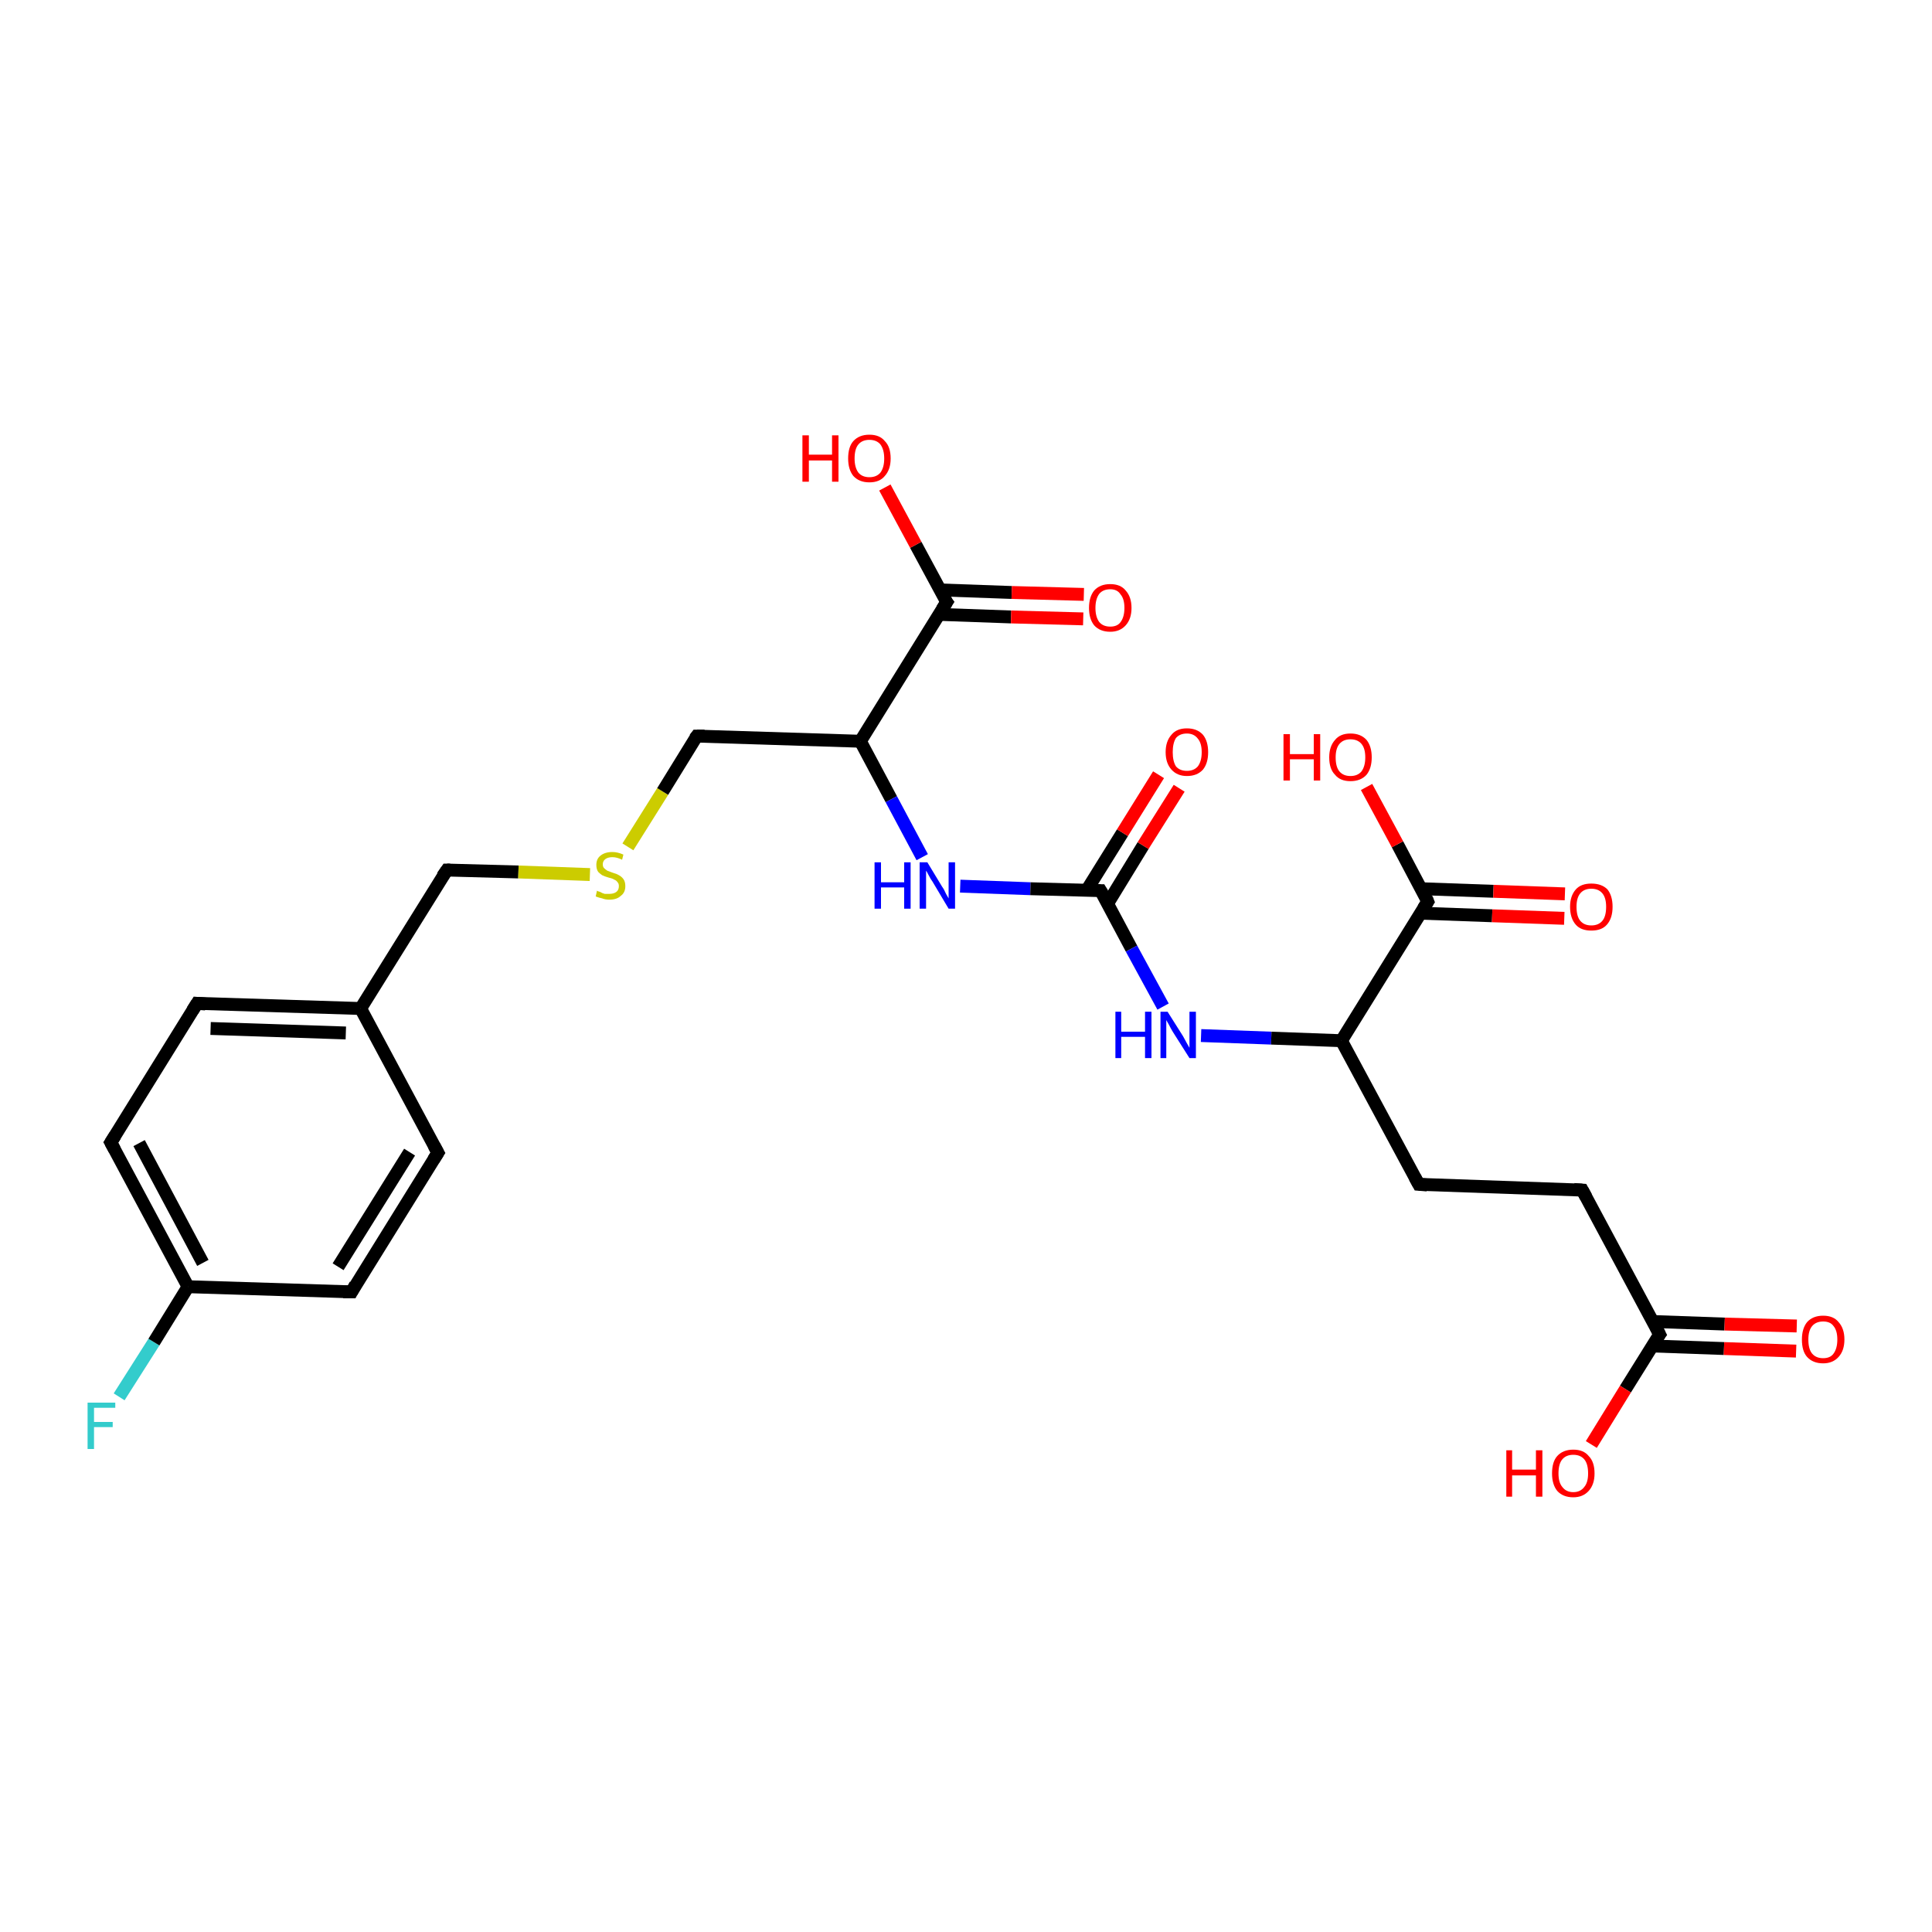 <?xml version='1.0' encoding='iso-8859-1'?>
<svg version='1.1' baseProfile='full'
              xmlns='http://www.w3.org/2000/svg'
                      xmlns:rdkit='http://www.rdkit.org/xml'
                      xmlns:xlink='http://www.w3.org/1999/xlink'
                  xml:space='preserve'
width='300px' height='300px' viewBox='0 0 300 300'>
<!-- END OF HEADER -->
<rect style='opacity:1.0;fill:#FFFFFF;stroke:none' width='300.0' height='300.0' x='0.0' y='0.0'> </rect>
<path class='bond-0 atom-0 atom-1' d='M 18.5,216.9 L 23.9,208.4' style='fill:none;fill-rule:evenodd;stroke:#33CCCC;stroke-width:2.0px;stroke-linecap:butt;stroke-linejoin:miter;stroke-opacity:1' />
<path class='bond-0 atom-0 atom-1' d='M 23.9,208.4 L 29.2,199.8' style='fill:none;fill-rule:evenodd;stroke:#000000;stroke-width:2.0px;stroke-linecap:butt;stroke-linejoin:miter;stroke-opacity:1' />
<path class='bond-1 atom-1 atom-2' d='M 29.2,199.8 L 17.2,177.4' style='fill:none;fill-rule:evenodd;stroke:#000000;stroke-width:2.0px;stroke-linecap:butt;stroke-linejoin:miter;stroke-opacity:1' />
<path class='bond-1 atom-1 atom-2' d='M 31.5,196.1 L 21.6,177.5' style='fill:none;fill-rule:evenodd;stroke:#000000;stroke-width:2.0px;stroke-linecap:butt;stroke-linejoin:miter;stroke-opacity:1' />
<path class='bond-2 atom-2 atom-3' d='M 17.2,177.4 L 30.6,155.8' style='fill:none;fill-rule:evenodd;stroke:#000000;stroke-width:2.0px;stroke-linecap:butt;stroke-linejoin:miter;stroke-opacity:1' />
<path class='bond-3 atom-3 atom-4' d='M 30.6,155.8 L 56.0,156.6' style='fill:none;fill-rule:evenodd;stroke:#000000;stroke-width:2.0px;stroke-linecap:butt;stroke-linejoin:miter;stroke-opacity:1' />
<path class='bond-3 atom-3 atom-4' d='M 32.7,159.7 L 53.7,160.4' style='fill:none;fill-rule:evenodd;stroke:#000000;stroke-width:2.0px;stroke-linecap:butt;stroke-linejoin:miter;stroke-opacity:1' />
<path class='bond-4 atom-4 atom-5' d='M 56.0,156.6 L 68.0,179.0' style='fill:none;fill-rule:evenodd;stroke:#000000;stroke-width:2.0px;stroke-linecap:butt;stroke-linejoin:miter;stroke-opacity:1' />
<path class='bond-5 atom-5 atom-6' d='M 68.0,179.0 L 54.6,200.6' style='fill:none;fill-rule:evenodd;stroke:#000000;stroke-width:2.0px;stroke-linecap:butt;stroke-linejoin:miter;stroke-opacity:1' />
<path class='bond-5 atom-5 atom-6' d='M 63.6,178.9 L 52.5,196.7' style='fill:none;fill-rule:evenodd;stroke:#000000;stroke-width:2.0px;stroke-linecap:butt;stroke-linejoin:miter;stroke-opacity:1' />
<path class='bond-6 atom-4 atom-7' d='M 56.0,156.6 L 69.4,135.1' style='fill:none;fill-rule:evenodd;stroke:#000000;stroke-width:2.0px;stroke-linecap:butt;stroke-linejoin:miter;stroke-opacity:1' />
<path class='bond-7 atom-7 atom-8' d='M 69.4,135.1 L 80.5,135.4' style='fill:none;fill-rule:evenodd;stroke:#000000;stroke-width:2.0px;stroke-linecap:butt;stroke-linejoin:miter;stroke-opacity:1' />
<path class='bond-7 atom-7 atom-8' d='M 80.5,135.4 L 91.6,135.8' style='fill:none;fill-rule:evenodd;stroke:#CCCC00;stroke-width:2.0px;stroke-linecap:butt;stroke-linejoin:miter;stroke-opacity:1' />
<path class='bond-8 atom-8 atom-9' d='M 97.5,131.5 L 102.9,122.9' style='fill:none;fill-rule:evenodd;stroke:#CCCC00;stroke-width:2.0px;stroke-linecap:butt;stroke-linejoin:miter;stroke-opacity:1' />
<path class='bond-8 atom-8 atom-9' d='M 102.9,122.9 L 108.2,114.3' style='fill:none;fill-rule:evenodd;stroke:#000000;stroke-width:2.0px;stroke-linecap:butt;stroke-linejoin:miter;stroke-opacity:1' />
<path class='bond-9 atom-9 atom-10' d='M 108.2,114.3 L 133.6,115.1' style='fill:none;fill-rule:evenodd;stroke:#000000;stroke-width:2.0px;stroke-linecap:butt;stroke-linejoin:miter;stroke-opacity:1' />
<path class='bond-10 atom-10 atom-11' d='M 133.6,115.1 L 147.0,93.5' style='fill:none;fill-rule:evenodd;stroke:#000000;stroke-width:2.0px;stroke-linecap:butt;stroke-linejoin:miter;stroke-opacity:1' />
<path class='bond-11 atom-11 atom-12' d='M 145.8,95.4 L 157.0,95.8' style='fill:none;fill-rule:evenodd;stroke:#000000;stroke-width:2.0px;stroke-linecap:butt;stroke-linejoin:miter;stroke-opacity:1' />
<path class='bond-11 atom-11 atom-12' d='M 157.0,95.8 L 168.2,96.1' style='fill:none;fill-rule:evenodd;stroke:#FF0000;stroke-width:2.0px;stroke-linecap:butt;stroke-linejoin:miter;stroke-opacity:1' />
<path class='bond-11 atom-11 atom-12' d='M 145.9,91.6 L 157.1,92.0' style='fill:none;fill-rule:evenodd;stroke:#000000;stroke-width:2.0px;stroke-linecap:butt;stroke-linejoin:miter;stroke-opacity:1' />
<path class='bond-11 atom-11 atom-12' d='M 157.1,92.0 L 168.3,92.3' style='fill:none;fill-rule:evenodd;stroke:#FF0000;stroke-width:2.0px;stroke-linecap:butt;stroke-linejoin:miter;stroke-opacity:1' />
<path class='bond-12 atom-11 atom-13' d='M 147.0,93.5 L 142.2,84.6' style='fill:none;fill-rule:evenodd;stroke:#000000;stroke-width:2.0px;stroke-linecap:butt;stroke-linejoin:miter;stroke-opacity:1' />
<path class='bond-12 atom-11 atom-13' d='M 142.2,84.6 L 137.4,75.7' style='fill:none;fill-rule:evenodd;stroke:#FF0000;stroke-width:2.0px;stroke-linecap:butt;stroke-linejoin:miter;stroke-opacity:1' />
<path class='bond-13 atom-10 atom-14' d='M 133.6,115.1 L 138.4,124.1' style='fill:none;fill-rule:evenodd;stroke:#000000;stroke-width:2.0px;stroke-linecap:butt;stroke-linejoin:miter;stroke-opacity:1' />
<path class='bond-13 atom-10 atom-14' d='M 138.4,124.1 L 143.2,133.1' style='fill:none;fill-rule:evenodd;stroke:#0000FF;stroke-width:2.0px;stroke-linecap:butt;stroke-linejoin:miter;stroke-opacity:1' />
<path class='bond-14 atom-14 atom-15' d='M 149.1,137.6 L 160.0,138.0' style='fill:none;fill-rule:evenodd;stroke:#0000FF;stroke-width:2.0px;stroke-linecap:butt;stroke-linejoin:miter;stroke-opacity:1' />
<path class='bond-14 atom-14 atom-15' d='M 160.0,138.0 L 170.9,138.3' style='fill:none;fill-rule:evenodd;stroke:#000000;stroke-width:2.0px;stroke-linecap:butt;stroke-linejoin:miter;stroke-opacity:1' />
<path class='bond-15 atom-15 atom-16' d='M 172.0,140.3 L 177.5,131.3' style='fill:none;fill-rule:evenodd;stroke:#000000;stroke-width:2.0px;stroke-linecap:butt;stroke-linejoin:miter;stroke-opacity:1' />
<path class='bond-15 atom-15 atom-16' d='M 177.5,131.3 L 183.1,122.4' style='fill:none;fill-rule:evenodd;stroke:#FF0000;stroke-width:2.0px;stroke-linecap:butt;stroke-linejoin:miter;stroke-opacity:1' />
<path class='bond-15 atom-15 atom-16' d='M 168.7,138.3 L 174.3,129.3' style='fill:none;fill-rule:evenodd;stroke:#000000;stroke-width:2.0px;stroke-linecap:butt;stroke-linejoin:miter;stroke-opacity:1' />
<path class='bond-15 atom-15 atom-16' d='M 174.3,129.3 L 179.9,120.3' style='fill:none;fill-rule:evenodd;stroke:#FF0000;stroke-width:2.0px;stroke-linecap:butt;stroke-linejoin:miter;stroke-opacity:1' />
<path class='bond-16 atom-15 atom-17' d='M 170.9,138.3 L 175.7,147.3' style='fill:none;fill-rule:evenodd;stroke:#000000;stroke-width:2.0px;stroke-linecap:butt;stroke-linejoin:miter;stroke-opacity:1' />
<path class='bond-16 atom-15 atom-17' d='M 175.7,147.3 L 180.6,156.3' style='fill:none;fill-rule:evenodd;stroke:#0000FF;stroke-width:2.0px;stroke-linecap:butt;stroke-linejoin:miter;stroke-opacity:1' />
<path class='bond-17 atom-17 atom-18' d='M 186.5,160.8 L 197.4,161.2' style='fill:none;fill-rule:evenodd;stroke:#0000FF;stroke-width:2.0px;stroke-linecap:butt;stroke-linejoin:miter;stroke-opacity:1' />
<path class='bond-17 atom-17 atom-18' d='M 197.4,161.2 L 208.3,161.6' style='fill:none;fill-rule:evenodd;stroke:#000000;stroke-width:2.0px;stroke-linecap:butt;stroke-linejoin:miter;stroke-opacity:1' />
<path class='bond-18 atom-18 atom-19' d='M 208.3,161.6 L 221.7,140.0' style='fill:none;fill-rule:evenodd;stroke:#000000;stroke-width:2.0px;stroke-linecap:butt;stroke-linejoin:miter;stroke-opacity:1' />
<path class='bond-19 atom-19 atom-20' d='M 220.6,141.8 L 231.7,142.2' style='fill:none;fill-rule:evenodd;stroke:#000000;stroke-width:2.0px;stroke-linecap:butt;stroke-linejoin:miter;stroke-opacity:1' />
<path class='bond-19 atom-19 atom-20' d='M 231.7,142.2 L 242.9,142.6' style='fill:none;fill-rule:evenodd;stroke:#FF0000;stroke-width:2.0px;stroke-linecap:butt;stroke-linejoin:miter;stroke-opacity:1' />
<path class='bond-19 atom-19 atom-20' d='M 220.7,138.0 L 231.9,138.4' style='fill:none;fill-rule:evenodd;stroke:#000000;stroke-width:2.0px;stroke-linecap:butt;stroke-linejoin:miter;stroke-opacity:1' />
<path class='bond-19 atom-19 atom-20' d='M 231.9,138.4 L 243.0,138.8' style='fill:none;fill-rule:evenodd;stroke:#FF0000;stroke-width:2.0px;stroke-linecap:butt;stroke-linejoin:miter;stroke-opacity:1' />
<path class='bond-20 atom-19 atom-21' d='M 221.7,140.0 L 217.0,131.1' style='fill:none;fill-rule:evenodd;stroke:#000000;stroke-width:2.0px;stroke-linecap:butt;stroke-linejoin:miter;stroke-opacity:1' />
<path class='bond-20 atom-19 atom-21' d='M 217.0,131.1 L 212.2,122.2' style='fill:none;fill-rule:evenodd;stroke:#FF0000;stroke-width:2.0px;stroke-linecap:butt;stroke-linejoin:miter;stroke-opacity:1' />
<path class='bond-21 atom-18 atom-22' d='M 208.3,161.6 L 220.3,183.9' style='fill:none;fill-rule:evenodd;stroke:#000000;stroke-width:2.0px;stroke-linecap:butt;stroke-linejoin:miter;stroke-opacity:1' />
<path class='bond-22 atom-22 atom-23' d='M 220.3,183.9 L 245.7,184.8' style='fill:none;fill-rule:evenodd;stroke:#000000;stroke-width:2.0px;stroke-linecap:butt;stroke-linejoin:miter;stroke-opacity:1' />
<path class='bond-23 atom-23 atom-24' d='M 245.7,184.8 L 257.7,207.2' style='fill:none;fill-rule:evenodd;stroke:#000000;stroke-width:2.0px;stroke-linecap:butt;stroke-linejoin:miter;stroke-opacity:1' />
<path class='bond-24 atom-24 atom-25' d='M 256.5,209.0 L 267.7,209.4' style='fill:none;fill-rule:evenodd;stroke:#000000;stroke-width:2.0px;stroke-linecap:butt;stroke-linejoin:miter;stroke-opacity:1' />
<path class='bond-24 atom-24 atom-25' d='M 267.7,209.4 L 278.9,209.8' style='fill:none;fill-rule:evenodd;stroke:#FF0000;stroke-width:2.0px;stroke-linecap:butt;stroke-linejoin:miter;stroke-opacity:1' />
<path class='bond-24 atom-24 atom-25' d='M 256.6,205.2 L 267.8,205.6' style='fill:none;fill-rule:evenodd;stroke:#000000;stroke-width:2.0px;stroke-linecap:butt;stroke-linejoin:miter;stroke-opacity:1' />
<path class='bond-24 atom-24 atom-25' d='M 267.8,205.6 L 279.0,205.9' style='fill:none;fill-rule:evenodd;stroke:#FF0000;stroke-width:2.0px;stroke-linecap:butt;stroke-linejoin:miter;stroke-opacity:1' />
<path class='bond-25 atom-24 atom-26' d='M 257.7,207.2 L 252.4,215.7' style='fill:none;fill-rule:evenodd;stroke:#000000;stroke-width:2.0px;stroke-linecap:butt;stroke-linejoin:miter;stroke-opacity:1' />
<path class='bond-25 atom-24 atom-26' d='M 252.4,215.7 L 247.1,224.3' style='fill:none;fill-rule:evenodd;stroke:#FF0000;stroke-width:2.0px;stroke-linecap:butt;stroke-linejoin:miter;stroke-opacity:1' />
<path class='bond-26 atom-6 atom-1' d='M 54.6,200.6 L 29.2,199.8' style='fill:none;fill-rule:evenodd;stroke:#000000;stroke-width:2.0px;stroke-linecap:butt;stroke-linejoin:miter;stroke-opacity:1' />
<path d='M 17.8,178.5 L 17.2,177.4 L 17.9,176.3' style='fill:none;stroke:#000000;stroke-width:2.0px;stroke-linecap:butt;stroke-linejoin:miter;stroke-opacity:1;' />
<path d='M 29.9,156.9 L 30.6,155.8 L 31.9,155.9' style='fill:none;stroke:#000000;stroke-width:2.0px;stroke-linecap:butt;stroke-linejoin:miter;stroke-opacity:1;' />
<path d='M 67.4,177.9 L 68.0,179.0 L 67.3,180.1' style='fill:none;stroke:#000000;stroke-width:2.0px;stroke-linecap:butt;stroke-linejoin:miter;stroke-opacity:1;' />
<path d='M 55.2,199.5 L 54.6,200.6 L 53.3,200.6' style='fill:none;stroke:#000000;stroke-width:2.0px;stroke-linecap:butt;stroke-linejoin:miter;stroke-opacity:1;' />
<path d='M 68.7,136.1 L 69.4,135.1 L 69.9,135.1' style='fill:none;stroke:#000000;stroke-width:2.0px;stroke-linecap:butt;stroke-linejoin:miter;stroke-opacity:1;' />
<path d='M 107.9,114.7 L 108.2,114.3 L 109.4,114.3' style='fill:none;stroke:#000000;stroke-width:2.0px;stroke-linecap:butt;stroke-linejoin:miter;stroke-opacity:1;' />
<path d='M 146.3,94.6 L 147.0,93.5 L 146.7,93.1' style='fill:none;stroke:#000000;stroke-width:2.0px;stroke-linecap:butt;stroke-linejoin:miter;stroke-opacity:1;' />
<path d='M 170.4,138.3 L 170.9,138.3 L 171.2,138.8' style='fill:none;stroke:#000000;stroke-width:2.0px;stroke-linecap:butt;stroke-linejoin:miter;stroke-opacity:1;' />
<path d='M 221.0,141.1 L 221.7,140.0 L 221.5,139.5' style='fill:none;stroke:#000000;stroke-width:2.0px;stroke-linecap:butt;stroke-linejoin:miter;stroke-opacity:1;' />
<path d='M 219.7,182.8 L 220.3,183.9 L 221.6,184.0' style='fill:none;stroke:#000000;stroke-width:2.0px;stroke-linecap:butt;stroke-linejoin:miter;stroke-opacity:1;' />
<path d='M 244.4,184.7 L 245.7,184.8 L 246.3,185.9' style='fill:none;stroke:#000000;stroke-width:2.0px;stroke-linecap:butt;stroke-linejoin:miter;stroke-opacity:1;' />
<path d='M 257.1,206.0 L 257.7,207.2 L 257.4,207.6' style='fill:none;stroke:#000000;stroke-width:2.0px;stroke-linecap:butt;stroke-linejoin:miter;stroke-opacity:1;' />
<path class='atom-0' d='M 13.6 217.8
L 17.9 217.8
L 17.9 218.6
L 14.6 218.6
L 14.6 220.8
L 17.5 220.8
L 17.5 221.6
L 14.6 221.6
L 14.6 225.0
L 13.6 225.0
L 13.6 217.8
' fill='#33CCCC'/>
<path class='atom-8' d='M 92.7 138.3
Q 92.8 138.4, 93.2 138.5
Q 93.5 138.7, 93.9 138.8
Q 94.2 138.8, 94.6 138.8
Q 95.3 138.8, 95.7 138.5
Q 96.1 138.2, 96.1 137.6
Q 96.1 137.2, 95.9 137.0
Q 95.7 136.7, 95.4 136.6
Q 95.1 136.4, 94.6 136.3
Q 93.9 136.1, 93.5 135.9
Q 93.2 135.7, 92.9 135.4
Q 92.6 135.0, 92.6 134.3
Q 92.6 133.4, 93.2 132.9
Q 93.9 132.3, 95.1 132.3
Q 95.9 132.3, 96.8 132.7
L 96.6 133.5
Q 95.8 133.1, 95.1 133.1
Q 94.4 133.1, 94.0 133.4
Q 93.6 133.7, 93.6 134.2
Q 93.6 134.6, 93.8 134.8
Q 94.0 135.0, 94.3 135.2
Q 94.6 135.3, 95.1 135.5
Q 95.8 135.7, 96.1 135.9
Q 96.5 136.1, 96.8 136.5
Q 97.1 136.9, 97.1 137.6
Q 97.1 138.6, 96.4 139.1
Q 95.8 139.7, 94.6 139.7
Q 94.0 139.7, 93.5 139.5
Q 93.0 139.4, 92.5 139.2
L 92.7 138.3
' fill='#CCCC00'/>
<path class='atom-12' d='M 169.1 94.4
Q 169.1 92.7, 169.9 91.7
Q 170.8 90.7, 172.4 90.7
Q 174.0 90.7, 174.8 91.7
Q 175.7 92.7, 175.7 94.4
Q 175.7 96.1, 174.8 97.1
Q 173.9 98.1, 172.4 98.1
Q 170.8 98.1, 169.9 97.1
Q 169.1 96.1, 169.1 94.4
M 172.4 97.3
Q 173.5 97.3, 174.0 96.6
Q 174.6 95.8, 174.6 94.4
Q 174.6 93.0, 174.0 92.3
Q 173.5 91.5, 172.4 91.5
Q 171.3 91.5, 170.7 92.2
Q 170.1 93.0, 170.1 94.4
Q 170.1 95.8, 170.7 96.6
Q 171.3 97.3, 172.4 97.3
' fill='#FF0000'/>
<path class='atom-13' d='M 124.6 67.6
L 125.6 67.6
L 125.6 70.6
L 129.2 70.6
L 129.2 67.6
L 130.2 67.6
L 130.2 74.8
L 129.2 74.8
L 129.2 71.5
L 125.6 71.5
L 125.6 74.8
L 124.6 74.8
L 124.6 67.6
' fill='#FF0000'/>
<path class='atom-13' d='M 131.7 71.2
Q 131.7 69.4, 132.5 68.5
Q 133.4 67.5, 135.0 67.5
Q 136.6 67.5, 137.4 68.5
Q 138.3 69.4, 138.3 71.2
Q 138.3 72.9, 137.4 73.9
Q 136.6 74.9, 135.0 74.9
Q 133.4 74.9, 132.5 73.9
Q 131.7 72.9, 131.7 71.2
M 135.0 74.1
Q 136.1 74.1, 136.7 73.4
Q 137.3 72.6, 137.3 71.2
Q 137.3 69.8, 136.7 69.0
Q 136.1 68.3, 135.0 68.3
Q 133.9 68.3, 133.3 69.0
Q 132.7 69.7, 132.7 71.2
Q 132.7 72.6, 133.3 73.4
Q 133.9 74.1, 135.0 74.1
' fill='#FF0000'/>
<path class='atom-14' d='M 135.8 133.9
L 136.8 133.9
L 136.8 137.0
L 140.4 137.0
L 140.4 133.9
L 141.4 133.9
L 141.4 141.1
L 140.4 141.1
L 140.4 137.8
L 136.8 137.8
L 136.8 141.1
L 135.8 141.1
L 135.8 133.9
' fill='#0000FF'/>
<path class='atom-14' d='M 144.0 133.9
L 146.3 137.7
Q 146.6 138.1, 146.9 138.8
Q 147.3 139.5, 147.3 139.5
L 147.3 133.9
L 148.3 133.9
L 148.3 141.1
L 147.3 141.1
L 144.8 136.9
Q 144.5 136.5, 144.2 135.9
Q 143.9 135.3, 143.8 135.2
L 143.8 141.1
L 142.8 141.1
L 142.8 133.9
L 144.0 133.9
' fill='#0000FF'/>
<path class='atom-16' d='M 181.0 116.8
Q 181.0 115.1, 181.9 114.1
Q 182.7 113.1, 184.3 113.1
Q 185.9 113.1, 186.8 114.1
Q 187.6 115.1, 187.6 116.8
Q 187.6 118.5, 186.8 119.5
Q 185.9 120.5, 184.3 120.5
Q 182.8 120.5, 181.9 119.5
Q 181.0 118.5, 181.0 116.8
M 184.3 119.7
Q 185.4 119.7, 186.0 119.0
Q 186.6 118.2, 186.6 116.8
Q 186.6 115.4, 186.0 114.7
Q 185.4 113.9, 184.3 113.9
Q 183.2 113.9, 182.6 114.6
Q 182.1 115.4, 182.1 116.8
Q 182.1 118.2, 182.6 119.0
Q 183.2 119.7, 184.3 119.7
' fill='#FF0000'/>
<path class='atom-17' d='M 173.2 157.1
L 174.1 157.1
L 174.1 160.2
L 177.8 160.2
L 177.8 157.1
L 178.8 157.1
L 178.8 164.3
L 177.8 164.3
L 177.8 161.0
L 174.1 161.0
L 174.1 164.3
L 173.2 164.3
L 173.2 157.1
' fill='#0000FF'/>
<path class='atom-17' d='M 181.3 157.1
L 183.7 160.9
Q 183.9 161.3, 184.3 162.0
Q 184.7 162.7, 184.7 162.7
L 184.7 157.1
L 185.7 157.1
L 185.7 164.3
L 184.7 164.3
L 182.1 160.2
Q 181.8 159.7, 181.5 159.1
Q 181.2 158.6, 181.1 158.4
L 181.1 164.3
L 180.2 164.3
L 180.2 157.1
L 181.3 157.1
' fill='#0000FF'/>
<path class='atom-20' d='M 243.8 140.8
Q 243.8 139.1, 244.7 138.1
Q 245.5 137.2, 247.1 137.2
Q 248.7 137.2, 249.6 138.1
Q 250.4 139.1, 250.4 140.8
Q 250.4 142.6, 249.5 143.6
Q 248.7 144.5, 247.1 144.5
Q 245.5 144.5, 244.7 143.6
Q 243.8 142.6, 243.8 140.8
M 247.1 143.7
Q 248.2 143.7, 248.8 143.0
Q 249.4 142.3, 249.4 140.8
Q 249.4 139.4, 248.8 138.7
Q 248.2 138.0, 247.1 138.0
Q 246.0 138.0, 245.4 138.7
Q 244.8 139.4, 244.8 140.8
Q 244.8 142.3, 245.4 143.0
Q 246.0 143.7, 247.1 143.7
' fill='#FF0000'/>
<path class='atom-21' d='M 199.3 114.0
L 200.3 114.0
L 200.3 117.1
L 204.0 117.1
L 204.0 114.0
L 205.0 114.0
L 205.0 121.2
L 204.0 121.2
L 204.0 117.9
L 200.3 117.9
L 200.3 121.2
L 199.3 121.2
L 199.3 114.0
' fill='#FF0000'/>
<path class='atom-21' d='M 206.4 117.6
Q 206.4 115.9, 207.3 114.9
Q 208.1 113.9, 209.7 113.9
Q 211.3 113.9, 212.2 114.9
Q 213.0 115.9, 213.0 117.6
Q 213.0 119.3, 212.2 120.3
Q 211.3 121.3, 209.7 121.3
Q 208.1 121.3, 207.3 120.3
Q 206.4 119.4, 206.4 117.6
M 209.7 120.5
Q 210.8 120.5, 211.4 119.8
Q 212.0 119.0, 212.0 117.6
Q 212.0 116.2, 211.4 115.5
Q 210.8 114.8, 209.7 114.8
Q 208.6 114.8, 208.0 115.5
Q 207.4 116.2, 207.4 117.6
Q 207.4 119.1, 208.0 119.8
Q 208.6 120.5, 209.7 120.5
' fill='#FF0000'/>
<path class='atom-25' d='M 279.8 208.0
Q 279.8 206.3, 280.6 205.3
Q 281.5 204.3, 283.1 204.3
Q 284.7 204.3, 285.5 205.3
Q 286.4 206.3, 286.4 208.0
Q 286.4 209.7, 285.5 210.7
Q 284.6 211.7, 283.1 211.7
Q 281.5 211.7, 280.6 210.7
Q 279.8 209.8, 279.8 208.0
M 283.1 210.9
Q 284.2 210.9, 284.7 210.2
Q 285.3 209.4, 285.3 208.0
Q 285.3 206.6, 284.7 205.9
Q 284.2 205.2, 283.1 205.2
Q 282.0 205.2, 281.4 205.9
Q 280.8 206.6, 280.8 208.0
Q 280.8 209.5, 281.4 210.2
Q 282.0 210.9, 283.1 210.9
' fill='#FF0000'/>
<path class='atom-26' d='M 233.9 225.2
L 234.8 225.2
L 234.8 228.2
L 238.5 228.2
L 238.5 225.2
L 239.5 225.2
L 239.5 232.4
L 238.5 232.4
L 238.5 229.1
L 234.8 229.1
L 234.8 232.4
L 233.9 232.4
L 233.9 225.2
' fill='#FF0000'/>
<path class='atom-26' d='M 241.0 228.8
Q 241.0 227.0, 241.8 226.1
Q 242.7 225.1, 244.3 225.1
Q 245.9 225.1, 246.7 226.1
Q 247.6 227.0, 247.6 228.8
Q 247.6 230.5, 246.7 231.5
Q 245.8 232.5, 244.3 232.5
Q 242.7 232.5, 241.8 231.5
Q 241.0 230.5, 241.0 228.8
M 244.3 231.7
Q 245.4 231.7, 246.0 230.9
Q 246.6 230.2, 246.6 228.8
Q 246.6 227.3, 246.0 226.6
Q 245.4 225.9, 244.3 225.9
Q 243.2 225.9, 242.6 226.6
Q 242.0 227.3, 242.0 228.8
Q 242.0 230.2, 242.6 230.9
Q 243.2 231.7, 244.3 231.7
' fill='#FF0000'/>
</svg>
